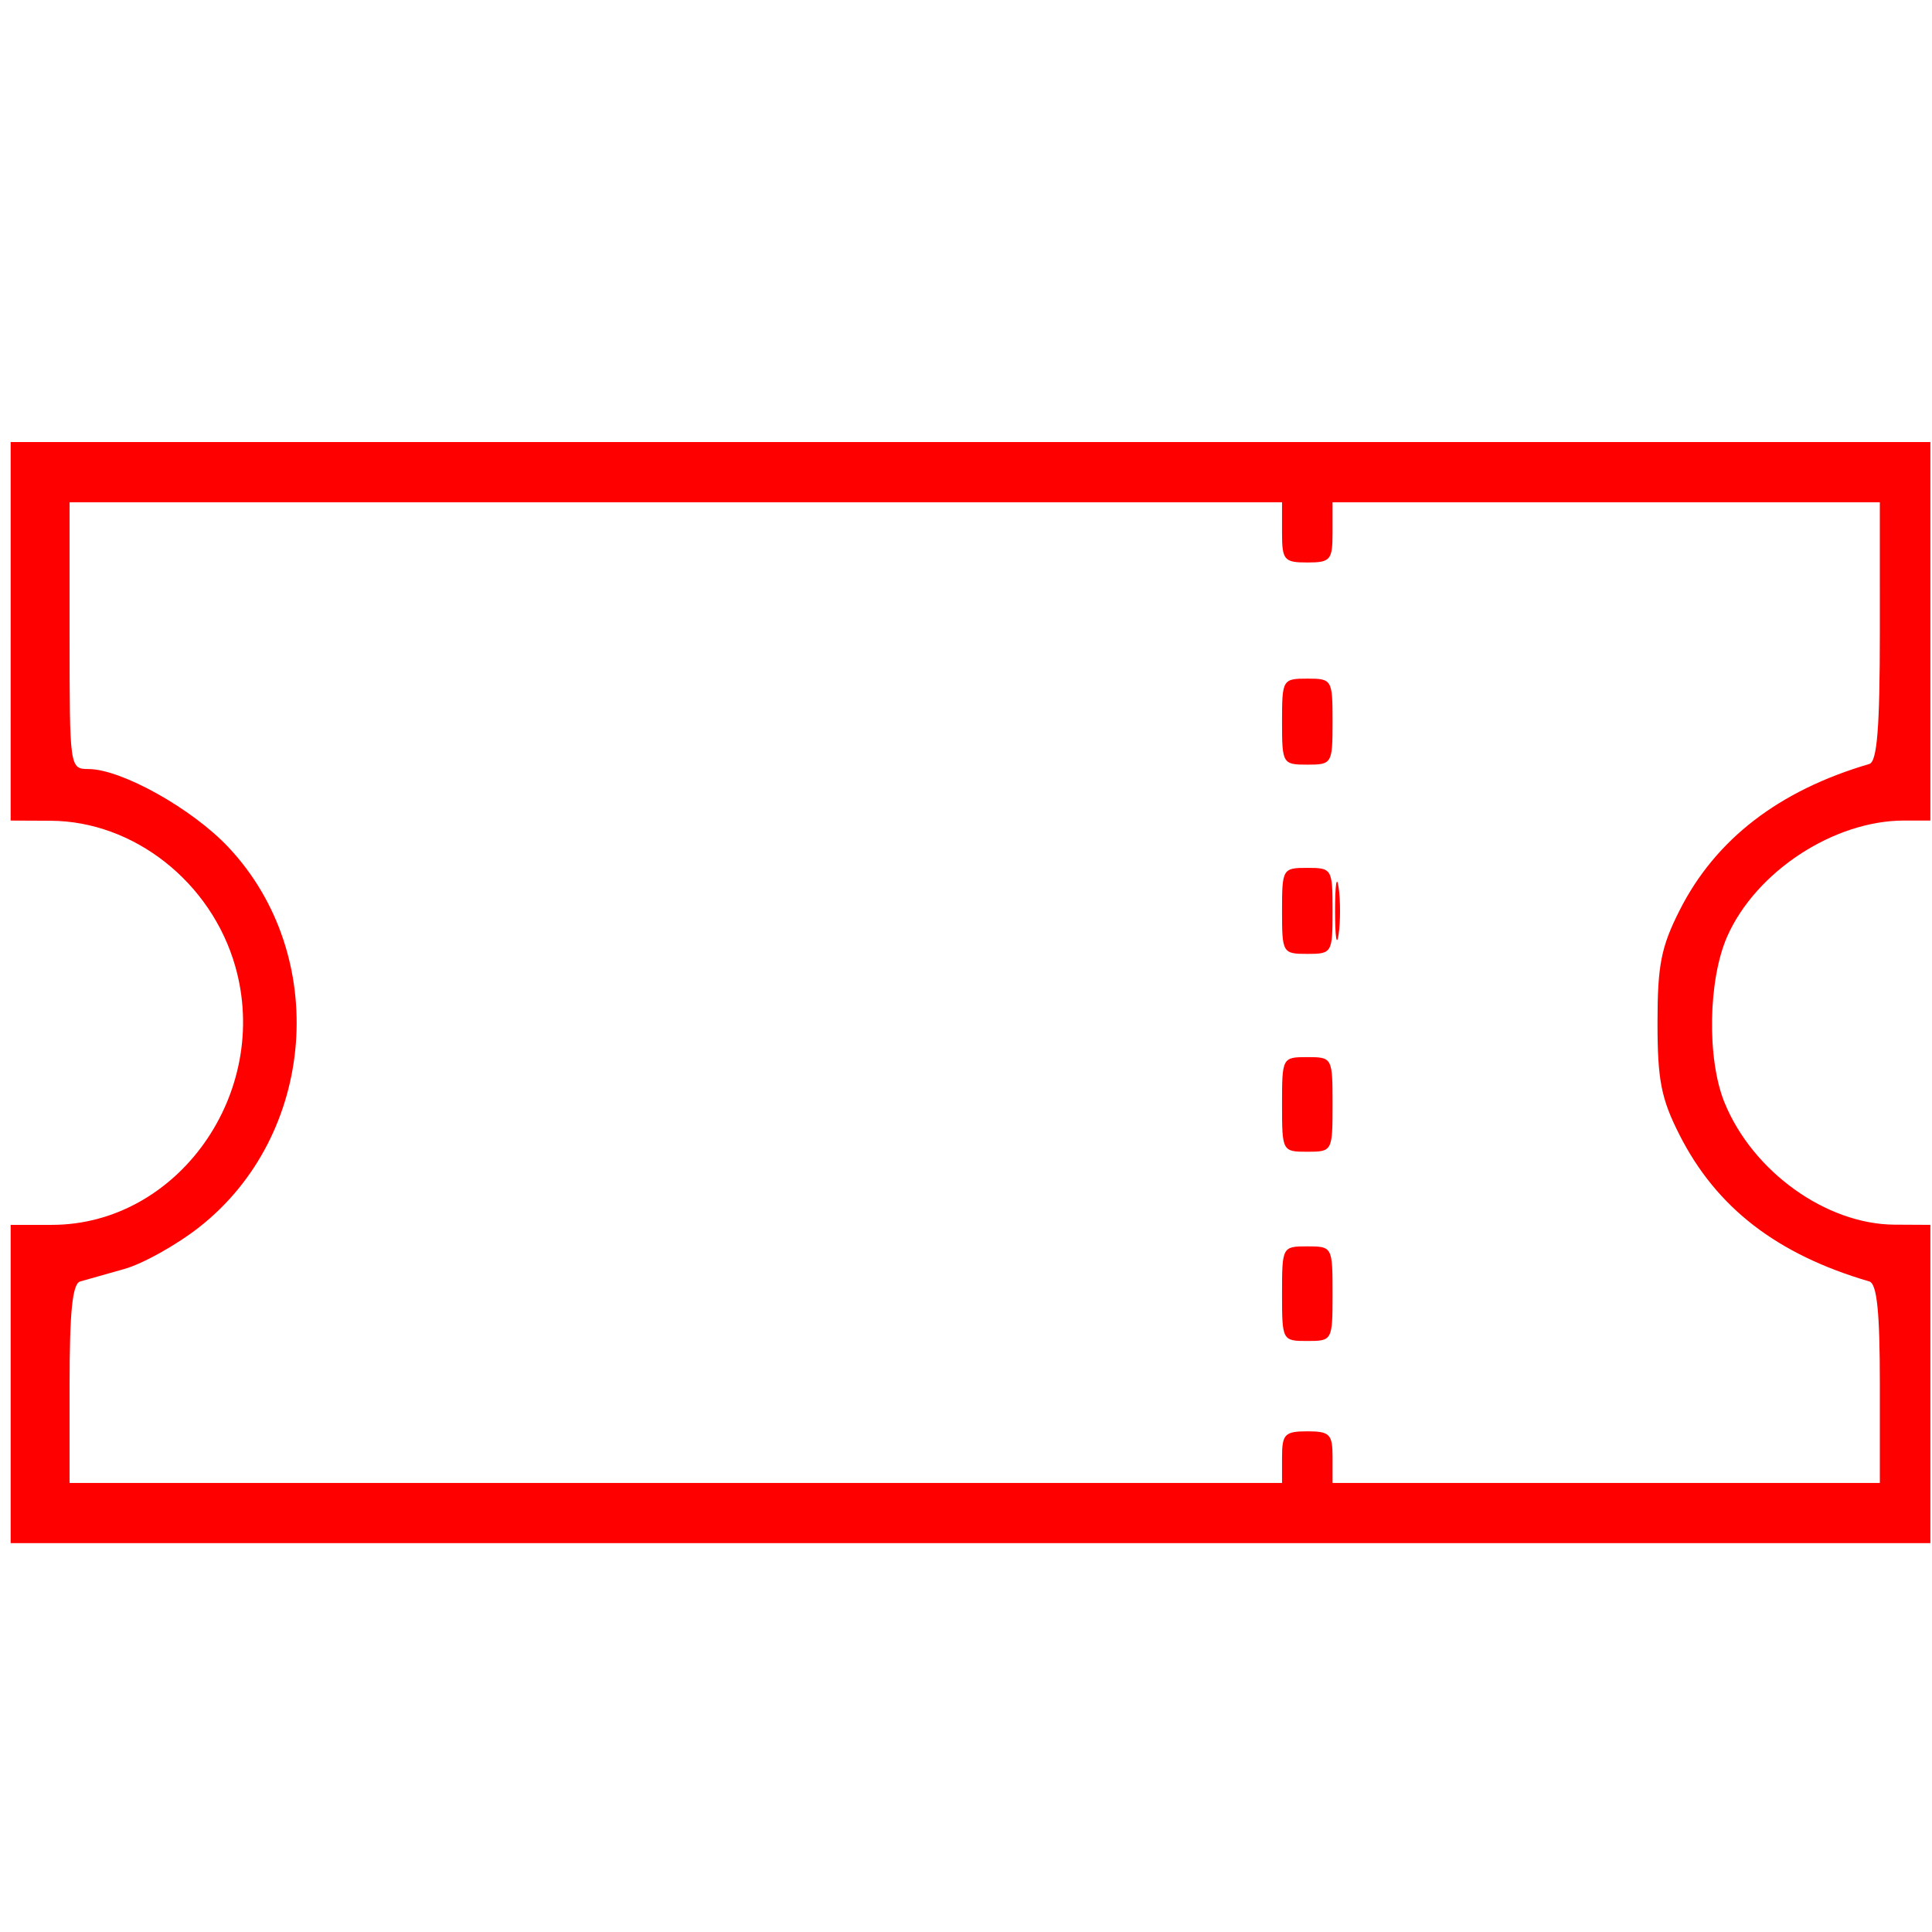<?xml version="1.0" encoding="UTF-8" standalone="no"?>
<svg
   xmlns:dc="http://purl.org/dc/elements/1.1/"
   xmlns:cc="http://creativecommons.org/ns#"
   xmlns:rdf="http://www.w3.org/1999/02/22-rdf-syntax-ns#"
   xmlns:svg="http://www.w3.org/2000/svg"
   xmlns="http://www.w3.org/2000/svg"
   xmlns:sodipodi="http://sodipodi.sourceforge.net/DTD/sodipodi-0.dtd"
   xmlns:inkscape="http://www.inkscape.org/namespaces/inkscape"
   data-name="Layer 1"
   id="Layer_1"
   viewBox="0 0 256 256"
   version="1.1"
   inkscape:version="1.0 (4035a4fb49, 2020-05-01)"
   sodipodi:docname="iconTicket.svg">
  <sodipodi:namedview
     pagecolor="#ffffff"
     bordercolor="#666666"
     borderopacity="1"
     objecttolerance="10"
     gridtolerance="10"
     guidetolerance="10"
     inkscape:pageopacity="0"
     inkscape:pageshadow="2"
     inkscape:window-width="1920"
     inkscape:window-height="1017"
     id="namedview27"
     showgrid="false"
     inkscape:zoom="1.84375"
     inkscape:cx="190.39599"
     inkscape:cy="47.475765"
     inkscape:window-x="-8"
     inkscape:window-y="-8"
     inkscape:window-maximized="1"
     inkscape:current-layer="Layer_1"
     inkscape:document-rotation="0" />
  <defs
     id="defs3">
    <style
       id="style5">.cls-1,.cls-2{fill:none;stroke:#000;stroke-miterlimit:10;stroke-width:8px;}.cls-2{stroke-dasharray:12;}</style>
  </defs>
  <title
     id="title7" />
  <path
     style="opacity:1;fill:#ff0000;fill-opacity:1;stroke:none;stroke-width:7.367;stroke-miterlimit:4;stroke-dasharray:none;stroke-opacity:1"
     d="m 1.41,183.388 v -21.087 h 5.451 c 16.702,0 29.101,-17.485 24.307,-34.277 -3.179,-11.138 -13.435,-19.218 -24.459,-19.27 l -5.299,-0.025 V 83.653 58.576 H 128.597 255.783 v 25.076 25.076 h -3.496 c -9.289,0 -19.593,6.746 -23.407,15.324 -2.547,5.73 -2.726,16.28 -0.374,22.042 3.733,9.143 13.467,16.133 22.536,16.181 l 4.742,0.025 v 21.087 21.087 H 128.597 1.41 v -21.087 z m 168.466,9.689 c 0,-3.04 0.372,-3.419 3.347,-3.419 2.975,0 3.347,0.38 3.347,3.419 v 3.419 h 36.259 36.259 v -13.144 c 0,-9.537 -0.383,-13.256 -1.395,-13.552 -12.245,-3.587 -20.251,-9.77 -25.15,-19.421 -2.432,-4.792 -2.916,-7.257 -2.916,-14.864 0,-7.643 0.479,-10.064 2.963,-14.958 4.749,-9.36 13.143,-15.823 25.103,-19.326 1.036,-0.303 1.395,-4.813 1.395,-17.542 V 66.555 h -36.259 -36.259 v 3.989 c 0,3.673 -0.266,3.989 -3.347,3.989 -3.081,0 -3.347,-0.317 -3.347,-3.989 V 66.555 H 89.548 9.22 v 17.667 c 0,17.559 0.015,17.667 2.51,17.679 4.37,0.019 13.728,5.248 18.53,10.354 13.482,14.335 11.656,38.172 -3.858,50.348 -3.007,2.36 -7.476,4.855 -9.931,5.544 -2.454,0.689 -5.09,1.434 -5.857,1.657 -1.012,0.293 -1.395,4.008 -1.395,13.548 v 13.144 H 89.548 169.876 Z"
     id="path4157"
     inkscape:connector-curvature="0" />
  <path
     style="opacity:1;fill:#ff0000;fill-opacity:1;stroke:none;stroke-width:7.367;stroke-miterlimit:4;stroke-dasharray:none;stroke-opacity:1"
     d="m 169.876,171.419 c 0,-6.206 0.034,-6.269 3.347,-6.269 3.313,0 3.347,0.063 3.347,6.269 0,6.206 -0.034,6.269 -3.347,6.269 -3.313,0 -3.347,-0.063 -3.347,-6.269 z"
     id="path4159"
     inkscape:connector-curvature="0" />
  <path
     style="opacity:1;fill:#ff0000;fill-opacity:1;stroke:none;stroke-width:7.367;stroke-miterlimit:4;stroke-dasharray:none;stroke-opacity:1"
     d="m 169.876,146.343 c 0,-6.206 0.034,-6.269 3.347,-6.269 3.313,0 3.347,0.063 3.347,6.269 0,6.206 -0.034,6.269 -3.347,6.269 -3.313,0 -3.347,-0.063 -3.347,-6.269 z"
     id="path4163"
     inkscape:connector-curvature="0" />
  <path
     style="opacity:1;fill:#ff0000;fill-opacity:1;stroke:none;stroke-width:7.367;stroke-miterlimit:4;stroke-dasharray:none;stroke-opacity:1"
     d="m 176.905,120.697 c 0,-3.448 0.209,-4.859 0.465,-3.135 0.256,1.724 0.256,4.545 0,6.269 -0.256,1.724 -0.465,0.313 -0.465,-3.135 z"
     id="path4165"
     inkscape:connector-curvature="0" />
  <path
     style="opacity:1;fill:#ff0000;fill-opacity:1;stroke:none;stroke-width:7.367;stroke-miterlimit:4;stroke-dasharray:none;stroke-opacity:1"
     d="m 169.876,95.621 c 0,-5.573 0.074,-5.699 3.347,-5.699 3.273,0 3.347,0.127 3.347,5.699 0,5.572 -0.074,5.699 -3.347,5.699 -3.273,0 -3.347,-0.127 -3.347,-5.699 z"
     id="path4167"
     inkscape:connector-curvature="0" />
  <path
     style="opacity:1;fill:#ff0000;fill-opacity:1;stroke:none;stroke-width:7.367;stroke-miterlimit:4;stroke-dasharray:none;stroke-opacity:1"
     d="m 169.876,120.697 c 0,-5.572 0.074,-5.699 3.347,-5.699 3.273,0 3.347,0.127 3.347,5.699 0,5.573 -0.074,5.699 -3.347,5.699 -3.273,0 -3.347,-0.127 -3.347,-5.699 z"
     id="path4169"
     inkscape:connector-curvature="0" />
</svg>
